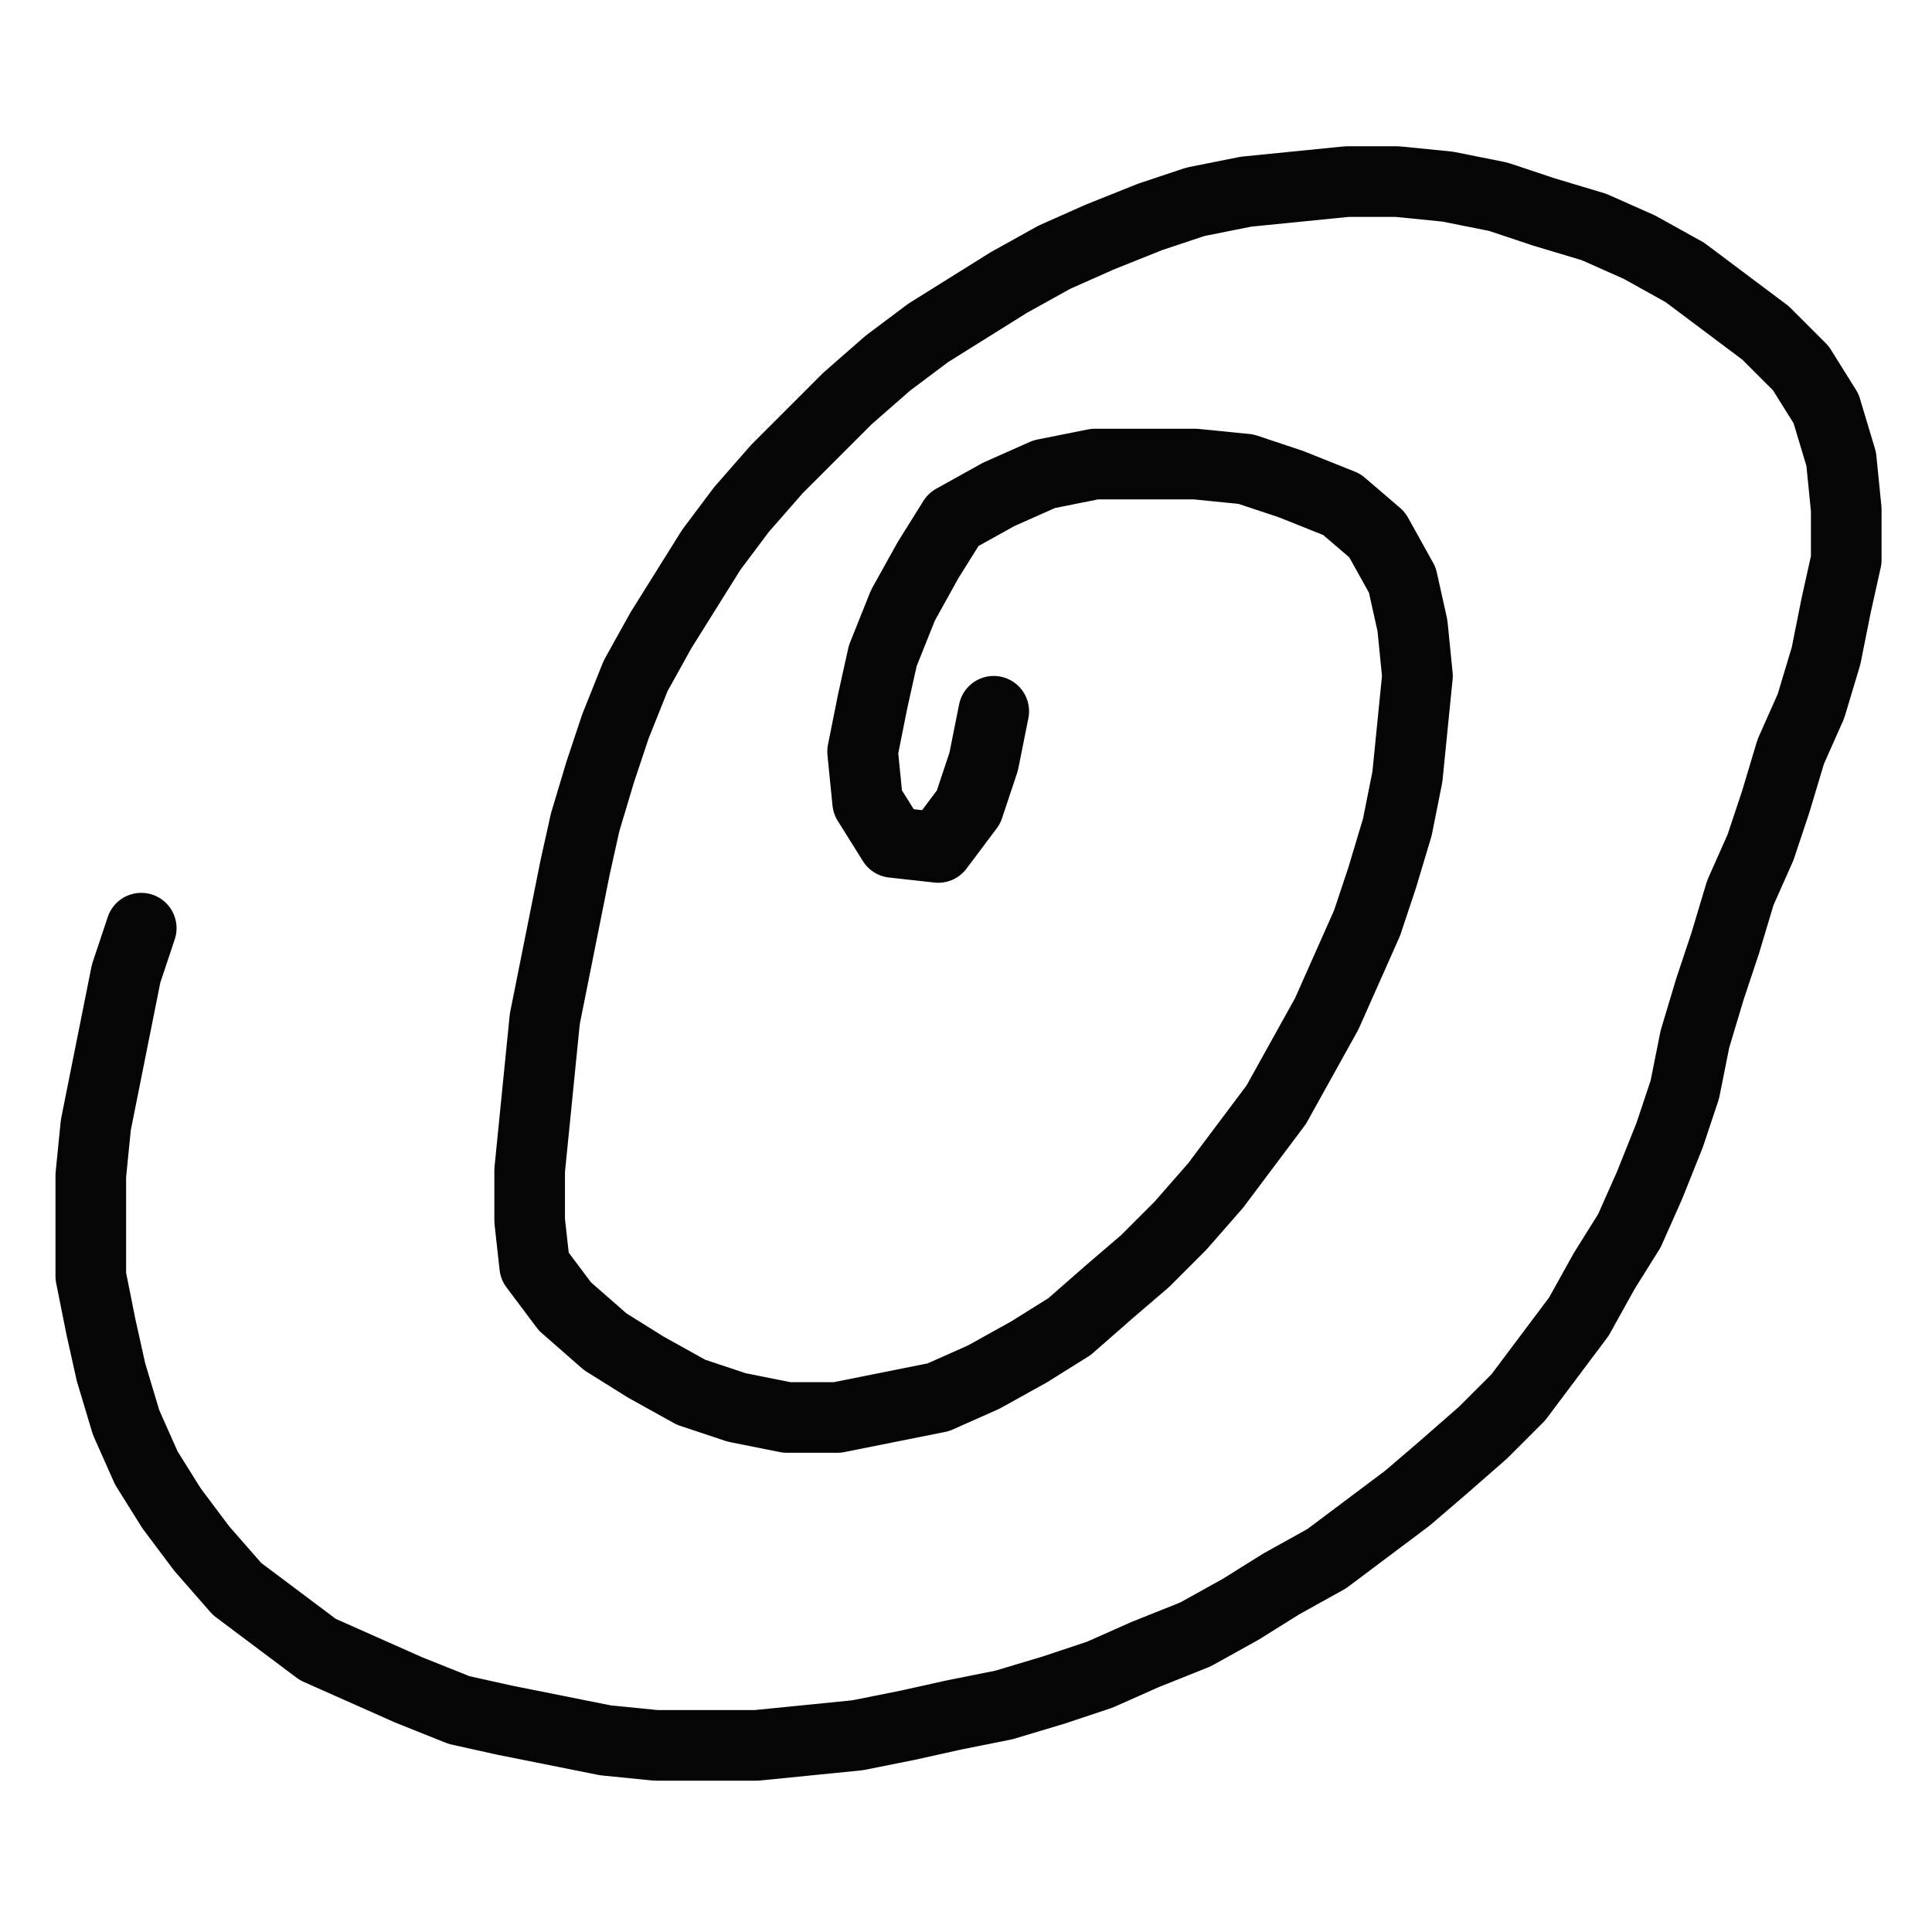 <svg width="800" height="800" viewBox="-0.192 -0.172 0.383 0.345" xmlns="http://www.w3.org/2000/svg" xmlns:xlink="http://www.w3.org/1999/xlink"><defs><clipPath id="circle" clipPathUnits="objectBoundingBox"><circle cx=".5" cy=".5" r=".5" /></clipPath></defs><g transform="scale(1.0 -1.0)"><path stroke-width="0.014" stroke="#050505" color_index="0" style="fill: none;stroke-linejoin: round;stroke-linecap: round;" d="M-0.164,0.007 L-0.167,-0.002 L-0.169,-0.012 L-0.171,-0.022 L-0.173,-0.032 L-0.174,-0.042 L-0.174,-0.052 L-0.174,-0.062 L-0.172,-0.072 L-0.17,-0.081 L-0.167,-0.091 L-0.163,-0.1 L-0.158,-0.108 L-0.152,-0.116 L-0.145,-0.124 L-0.137,-0.13 L-0.129,-0.136 L-0.12,-0.14 L-0.111,-0.144 L-0.101,-0.148 L-0.092,-0.15 L-0.082,-0.152 L-0.072,-0.154 L-0.062,-0.155 L-0.052,-0.155 L-0.042,-0.155 L-0.032,-0.154 L-0.022,-0.153 L-0.012,-0.151 L-0.003,-0.149 L0.007,-0.147 L0.017,-0.144 L0.026,-0.141 L0.035,-0.137 L0.045,-0.133 L0.054,-0.128 L0.062,-0.123 L0.071,-0.118 L0.079,-0.112 L0.087,-0.106 L0.094,-0.1 L0.102,-0.093 L0.109,-0.086 L0.115,-0.078 L0.121,-0.07 L0.126,-0.061 L0.131,-0.053 L0.135,-0.044 L0.139,-0.034 L0.142,-0.025 L0.144,-0.015 L0.147,-0.005 L0.15,0.004 L0.153,0.014 L0.157,0.023 L0.16,0.032 L0.163,0.042 L0.167,0.051 L0.17,0.061 L0.172,0.071 L0.174,0.08 L0.174,0.09 L0.173,0.1 L0.17,0.11 L0.165,0.118 L0.158,0.125 L0.15,0.131 L0.142,0.137 L0.133,0.142 L0.124,0.146 L0.114,0.149 L0.105,0.152 L0.095,0.154 L0.085,0.155 L0.075,0.155 L0.065,0.154 L0.055,0.153 L0.045,0.151 L0.036,0.148 L0.026,0.144 L0.017,0.14 L0.008,0.135 L-0,0.13 L-0.008,0.125 L-0.016,0.119 L-0.024,0.112 L-0.031,0.105 L-0.038,0.098 L-0.045,0.09 L-0.051,0.082 L-0.056,0.074 L-0.061,0.066 L-0.066,0.057 L-0.07,0.047 L-0.073,0.038 L-0.076,0.028 L-0.078,0.019 L-0.08,0.009 L-0.082,-0.001 L-0.084,-0.011 L-0.085,-0.021 L-0.086,-0.031 L-0.087,-0.041 L-0.087,-0.051 L-0.086,-0.06 L-0.08,-0.068 L-0.072,-0.075 L-0.064,-0.08 L-0.055,-0.085 L-0.046,-0.088 L-0.036,-0.09 L-0.026,-0.09 L-0.016,-0.088 L-0.006,-0.086 L0.003,-0.082 L0.012,-0.077 L0.02,-0.072 L0.028,-0.065 L0.035,-0.059 L0.042,-0.052 L0.049,-0.044 L0.055,-0.036 L0.061,-0.028 L0.066,-0.019 L0.071,-0.01 L0.075,-0.001 L0.079,0.008 L0.082,0.017 L0.085,0.027 L0.087,0.037 L0.088,0.047 L0.089,0.057 L0.088,0.067 L0.086,0.076 L0.081,0.085 L0.074,0.091 L0.064,0.095 L0.055,0.098 L0.045,0.099 L0.035,0.099 L0.025,0.099 L0.015,0.097 L0.006,0.093 L-0.003,0.088 L-0.008,0.08 L-0.013,0.071 L-0.017,0.061 L-0.019,0.052 L-0.021,0.042 L-0.02,0.032 L-0.015,0.024 L-0.006,0.023 L0,0.031 L0.003,0.04 L0.005,0.05"></path></g></svg>